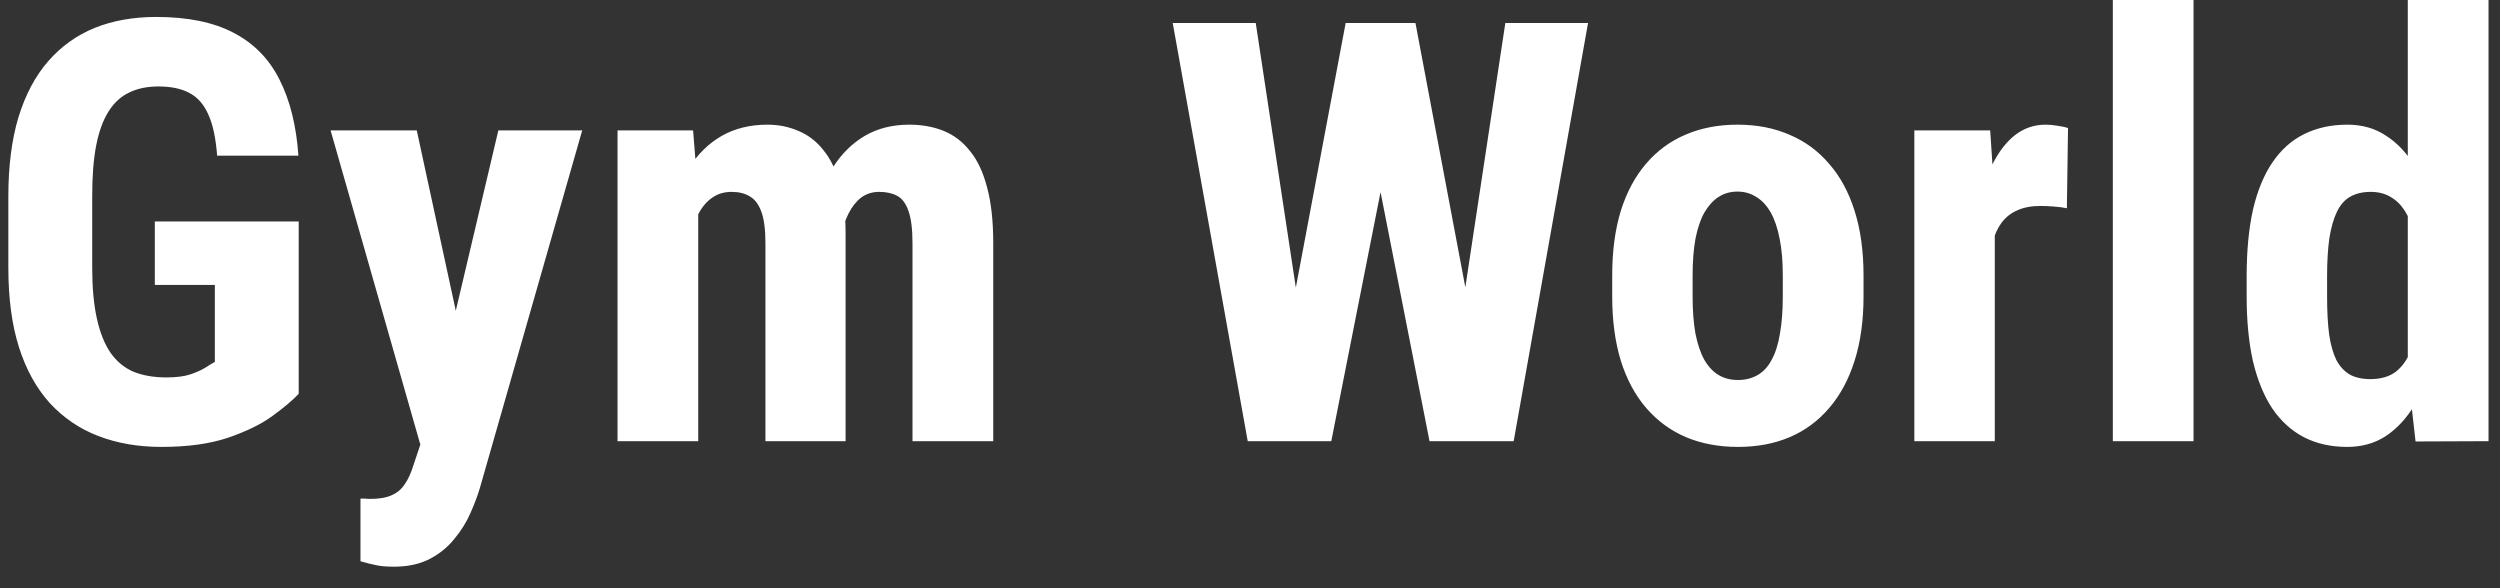 <svg width="68" height="16" viewBox="0 0 68 16" fill="none" xmlns="http://www.w3.org/2000/svg">
<rect x="0" y="0" width="68" height="16" fill="#333333" stroke="none"/>
<path d="M8.125 6.023V10.711C7.964 10.883 7.727 11.083 7.414 11.312C7.107 11.537 6.703 11.734 6.203 11.906C5.708 12.073 5.104 12.156 4.391 12.156C3.76 12.156 3.188 12.057 2.672 11.859C2.161 11.662 1.721 11.362 1.352 10.961C0.987 10.555 0.708 10.05 0.516 9.445C0.323 8.836 0.227 8.115 0.227 7.281V5.344C0.227 4.521 0.318 3.805 0.5 3.195C0.688 2.581 0.958 2.07 1.312 1.664C1.667 1.258 2.089 0.956 2.578 0.758C3.073 0.56 3.63 0.461 4.25 0.461C5.104 0.461 5.805 0.604 6.352 0.891C6.904 1.177 7.32 1.602 7.602 2.164C7.888 2.727 8.06 3.417 8.117 4.234H5.906C5.87 3.755 5.789 3.38 5.664 3.109C5.544 2.839 5.375 2.646 5.156 2.531C4.938 2.411 4.654 2.352 4.305 2.352C4.003 2.352 3.74 2.406 3.516 2.516C3.292 2.62 3.104 2.792 2.953 3.031C2.802 3.271 2.69 3.578 2.617 3.953C2.544 4.328 2.508 4.786 2.508 5.328V7.281C2.508 7.818 2.549 8.276 2.633 8.656C2.716 9.036 2.839 9.346 3 9.586C3.167 9.826 3.375 10 3.625 10.109C3.88 10.213 4.18 10.266 4.523 10.266C4.799 10.266 5.021 10.237 5.188 10.18C5.354 10.122 5.487 10.062 5.586 10C5.69 9.932 5.776 9.88 5.844 9.844V7.75H4.211V6.023H8.125ZM11.789 11.031L13.555 3.547H15.836L13.055 13.266C12.992 13.479 12.906 13.708 12.797 13.953C12.688 14.203 12.542 14.438 12.359 14.656C12.182 14.88 11.958 15.062 11.688 15.203C11.417 15.344 11.091 15.414 10.711 15.414C10.518 15.414 10.362 15.401 10.242 15.375C10.128 15.354 9.982 15.318 9.805 15.266V13.562C9.852 13.562 9.896 13.562 9.938 13.562C9.984 13.568 10.029 13.57 10.07 13.57C10.315 13.57 10.51 13.537 10.656 13.469C10.802 13.406 10.919 13.307 11.008 13.172C11.102 13.037 11.18 12.867 11.242 12.664L11.789 11.031ZM11.336 3.547L12.648 9.609L12.945 12.078L11.469 12.219L8.992 3.547H11.336ZM18.992 5.297V12H16.797V3.547H18.852L18.992 5.297ZM18.688 7.484L18.078 7.5C18.068 6.906 18.12 6.359 18.234 5.859C18.349 5.359 18.521 4.924 18.75 4.555C18.984 4.185 19.279 3.898 19.633 3.695C19.992 3.492 20.406 3.391 20.875 3.391C21.177 3.391 21.458 3.448 21.719 3.562C21.984 3.672 22.211 3.846 22.398 4.086C22.591 4.32 22.74 4.628 22.844 5.008C22.948 5.383 23 5.833 23 6.359V12H20.82V6.625C20.82 6.25 20.784 5.964 20.711 5.766C20.638 5.562 20.534 5.422 20.398 5.344C20.263 5.26 20.096 5.219 19.898 5.219C19.69 5.219 19.508 5.276 19.352 5.391C19.195 5.505 19.068 5.667 18.969 5.875C18.875 6.078 18.802 6.318 18.75 6.594C18.703 6.87 18.682 7.167 18.688 7.484ZM22.797 7.266L22.016 7.367C22 6.81 22.047 6.289 22.156 5.805C22.266 5.32 22.435 4.898 22.664 4.539C22.893 4.18 23.18 3.898 23.523 3.695C23.872 3.492 24.276 3.391 24.734 3.391C25.078 3.391 25.391 3.448 25.672 3.562C25.953 3.677 26.193 3.862 26.391 4.117C26.594 4.367 26.747 4.698 26.852 5.109C26.961 5.516 27.016 6.016 27.016 6.609V12H24.82V6.617C24.82 6.237 24.784 5.945 24.711 5.742C24.643 5.539 24.542 5.401 24.406 5.328C24.271 5.255 24.107 5.219 23.914 5.219C23.727 5.219 23.562 5.271 23.422 5.375C23.287 5.479 23.172 5.625 23.078 5.812C22.984 6 22.914 6.216 22.867 6.461C22.82 6.706 22.797 6.974 22.797 7.266ZM34.781 10.297L36.602 0.625H37.805L38.164 2.125L36.211 12H34.906L34.781 10.297ZM34.156 0.625L35.625 10.32L35.375 12H33.938L31.898 0.625H34.156ZM39.484 10.281L40.945 0.625H43.195L41.172 12H39.727L39.484 10.281ZM38.5 0.625L40.336 10.352L40.188 12H38.883L36.938 2.109L37.305 0.625H38.5ZM43.852 8.062V7.492C43.852 6.831 43.93 6.245 44.086 5.734C44.247 5.224 44.477 4.797 44.773 4.453C45.07 4.104 45.427 3.841 45.844 3.664C46.266 3.482 46.737 3.391 47.258 3.391C47.784 3.391 48.255 3.482 48.672 3.664C49.094 3.841 49.453 4.104 49.75 4.453C50.052 4.797 50.284 5.224 50.445 5.734C50.607 6.245 50.688 6.831 50.688 7.492V8.062C50.688 8.719 50.607 9.302 50.445 9.812C50.284 10.323 50.052 10.753 49.75 11.102C49.453 11.45 49.096 11.713 48.68 11.891C48.263 12.068 47.794 12.156 47.273 12.156C46.753 12.156 46.281 12.068 45.859 11.891C45.443 11.713 45.083 11.45 44.781 11.102C44.479 10.753 44.247 10.323 44.086 9.812C43.93 9.302 43.852 8.719 43.852 8.062ZM46.039 7.492V8.062C46.039 8.453 46.065 8.792 46.117 9.078C46.175 9.365 46.255 9.602 46.359 9.789C46.469 9.977 46.599 10.115 46.75 10.203C46.901 10.292 47.075 10.336 47.273 10.336C47.471 10.336 47.648 10.292 47.805 10.203C47.961 10.115 48.089 9.977 48.188 9.789C48.292 9.602 48.367 9.365 48.414 9.078C48.466 8.792 48.492 8.453 48.492 8.062V7.492C48.492 7.112 48.464 6.779 48.406 6.492C48.349 6.201 48.268 5.964 48.164 5.781C48.06 5.594 47.93 5.453 47.773 5.359C47.622 5.26 47.45 5.211 47.258 5.211C47.065 5.211 46.893 5.26 46.742 5.359C46.596 5.453 46.469 5.594 46.359 5.781C46.255 5.964 46.175 6.201 46.117 6.492C46.065 6.779 46.039 7.112 46.039 7.492ZM54.258 5.43V12H52.07V3.547H54.133L54.258 5.43ZM56.25 3.484L56.219 5.664C56.12 5.643 56 5.628 55.859 5.617C55.724 5.607 55.604 5.602 55.5 5.602C55.255 5.602 55.047 5.641 54.875 5.719C54.703 5.792 54.56 5.904 54.445 6.055C54.336 6.201 54.253 6.383 54.195 6.602C54.138 6.82 54.104 7.068 54.094 7.344L53.68 7.188C53.68 6.635 53.721 6.13 53.805 5.672C53.893 5.208 54.023 4.807 54.195 4.469C54.367 4.125 54.573 3.859 54.812 3.672C55.057 3.484 55.333 3.391 55.641 3.391C55.745 3.391 55.854 3.401 55.969 3.422C56.089 3.438 56.182 3.458 56.25 3.484ZM59.664 0V12H57.469V0H59.664ZM65.492 10.133V0H67.688V12L65.703 12.008L65.492 10.133ZM61.109 8.07V7.508C61.109 6.82 61.167 6.219 61.281 5.703C61.401 5.188 61.578 4.758 61.812 4.414C62.047 4.07 62.333 3.815 62.672 3.648C63.016 3.477 63.409 3.391 63.852 3.391C64.253 3.391 64.604 3.492 64.906 3.695C65.213 3.893 65.474 4.172 65.688 4.531C65.901 4.891 66.073 5.315 66.203 5.805C66.333 6.294 66.424 6.831 66.477 7.414V8.227C66.414 8.779 66.318 9.294 66.188 9.773C66.062 10.253 65.891 10.669 65.672 11.023C65.458 11.378 65.201 11.656 64.898 11.859C64.596 12.057 64.245 12.156 63.844 12.156C63.401 12.156 63.008 12.068 62.664 11.891C62.325 11.713 62.039 11.453 61.805 11.109C61.575 10.76 61.401 10.333 61.281 9.828C61.167 9.318 61.109 8.732 61.109 8.07ZM63.297 7.508V8.07C63.297 8.466 63.315 8.807 63.352 9.094C63.393 9.375 63.458 9.607 63.547 9.789C63.641 9.966 63.763 10.099 63.914 10.188C64.065 10.271 64.253 10.312 64.477 10.312C64.768 10.312 65.005 10.24 65.188 10.094C65.37 9.943 65.505 9.737 65.594 9.477C65.688 9.211 65.74 8.906 65.75 8.562V7.086C65.74 6.799 65.706 6.542 65.648 6.312C65.591 6.083 65.51 5.888 65.406 5.727C65.302 5.565 65.172 5.44 65.016 5.352C64.865 5.263 64.688 5.219 64.484 5.219C64.266 5.219 64.078 5.263 63.922 5.352C63.771 5.44 63.651 5.578 63.562 5.766C63.474 5.948 63.406 6.185 63.359 6.477C63.318 6.763 63.297 7.107 63.297 7.508Z" fill="white"/>
</svg>
